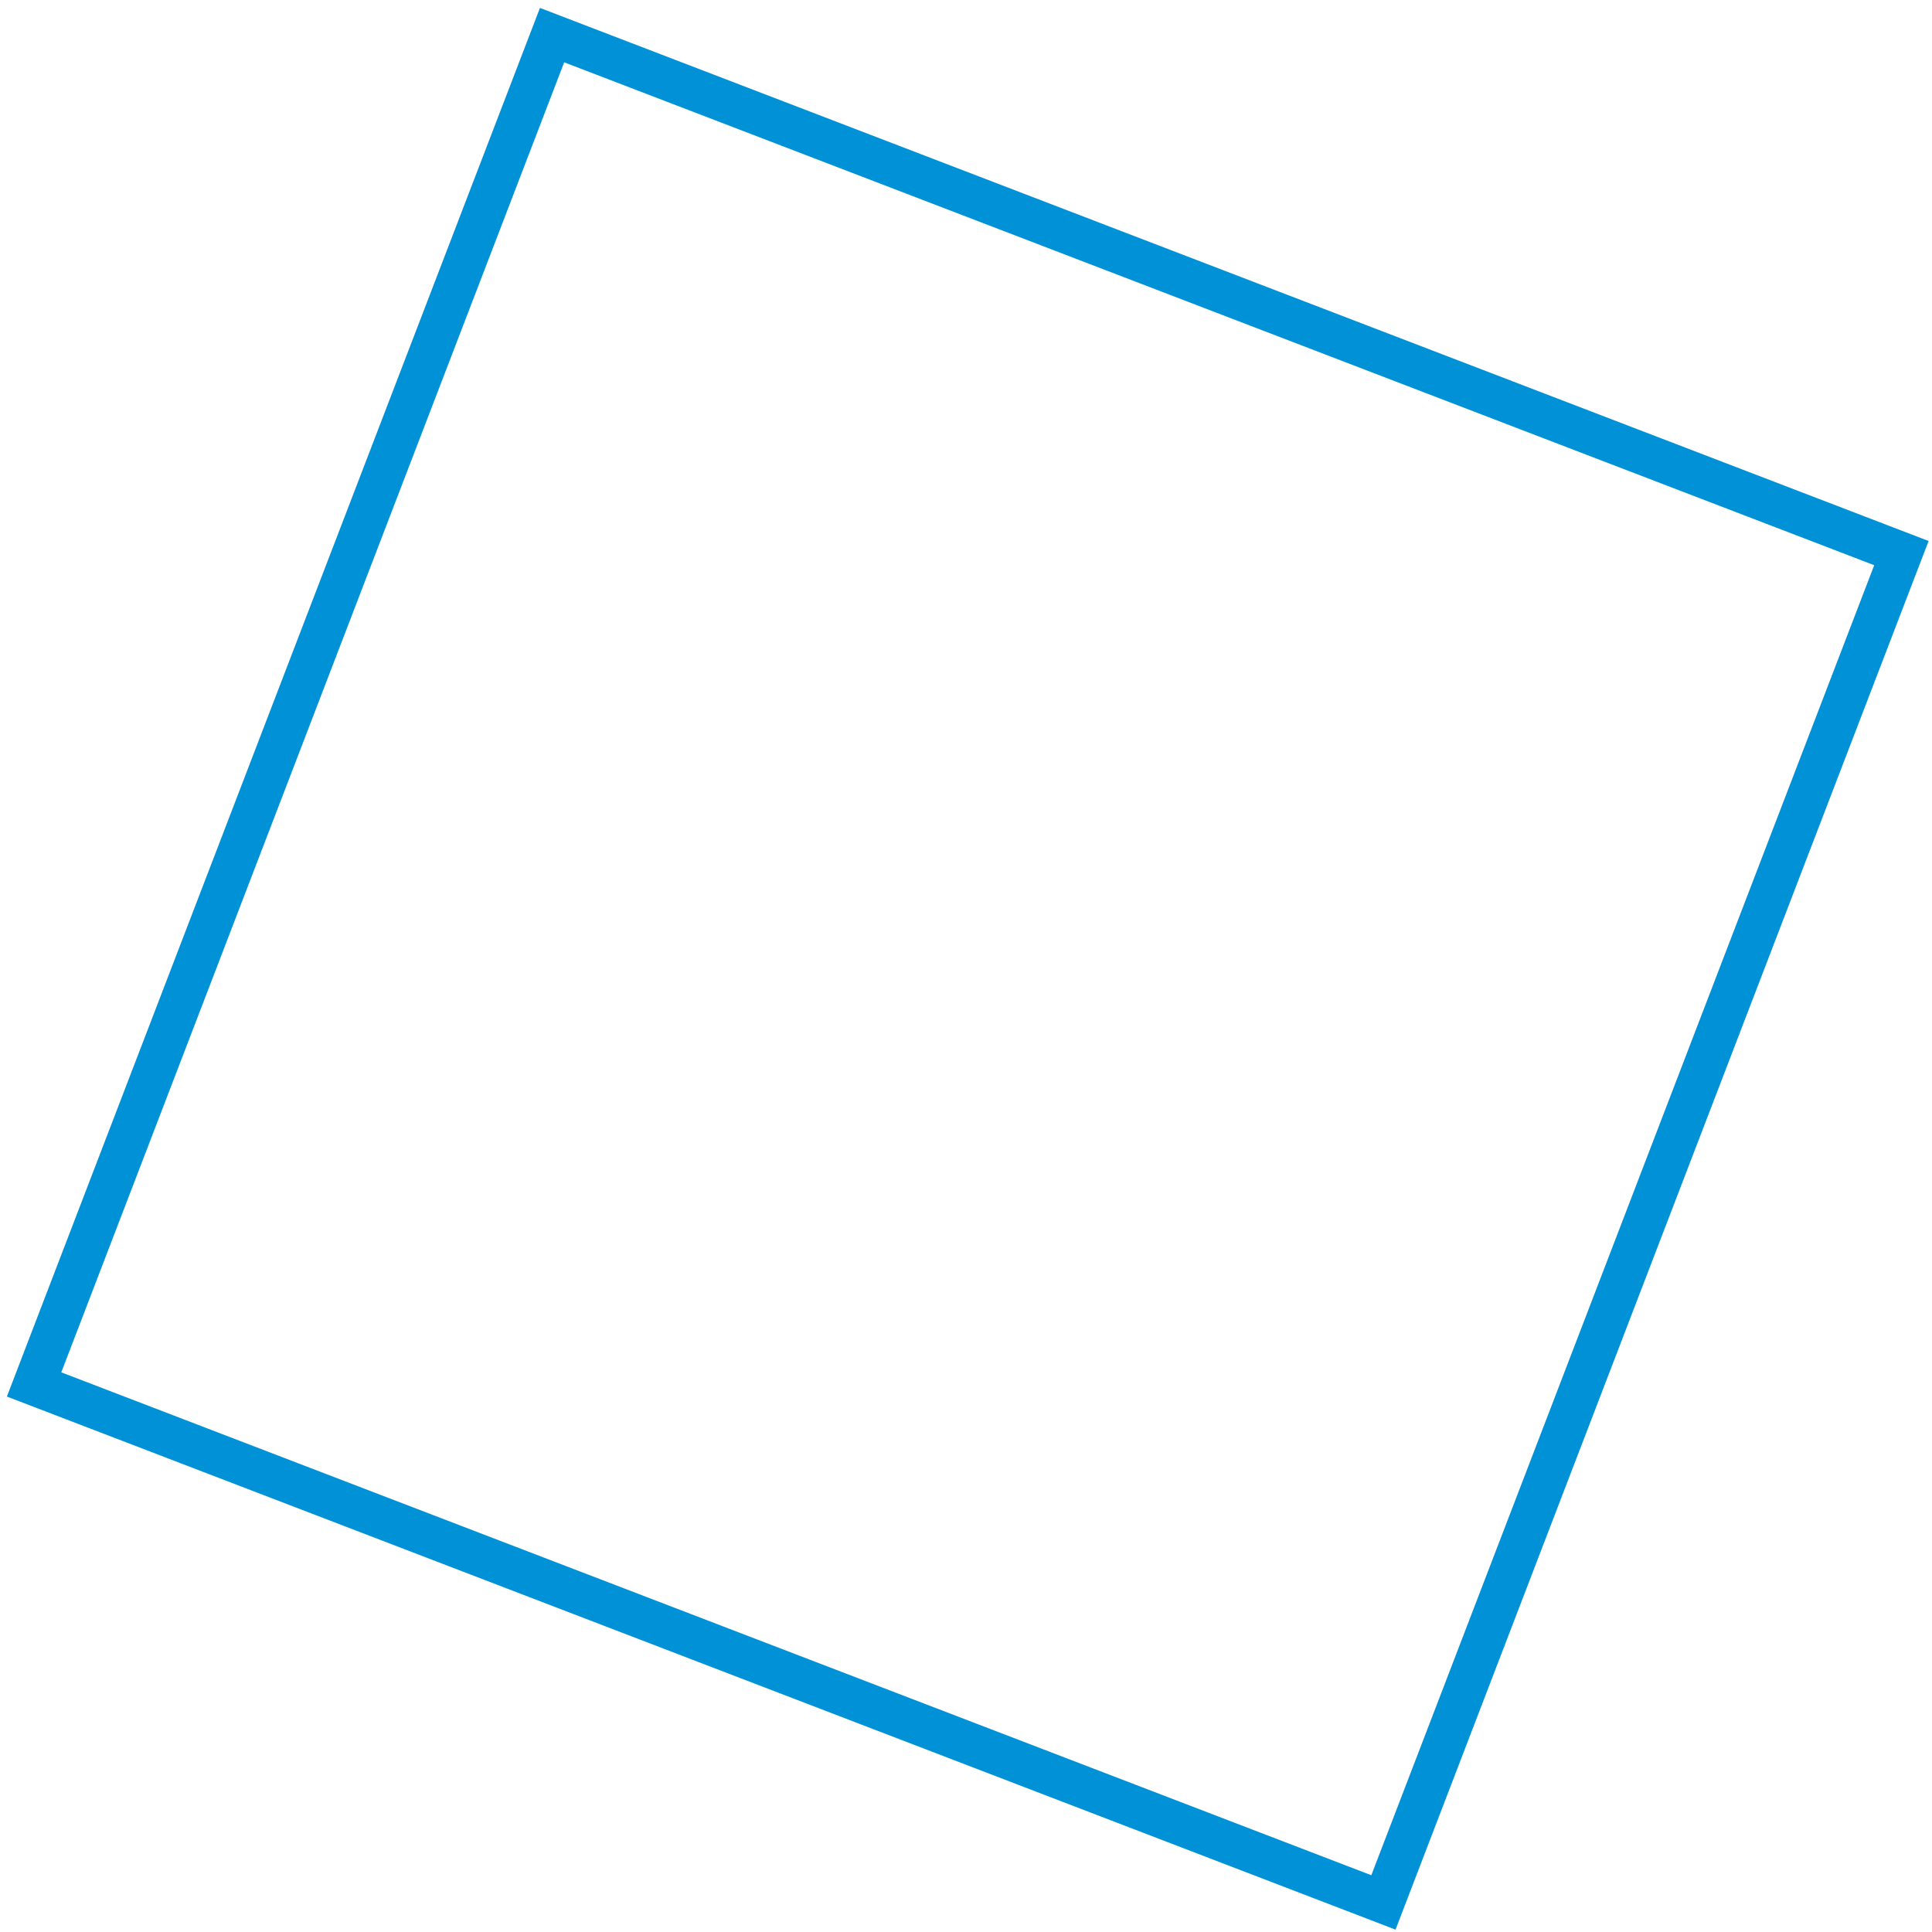 <?xml version="1.0" encoding="UTF-8" standalone="no"?>
<svg width="125px" height="125px" viewBox="0 0 125 125" version="1.1" xmlns="http://www.w3.org/2000/svg" xmlns:xlink="http://www.w3.org/1999/xlink">
  <g stroke="none" stroke-width="1" fill="none" fill-rule="evenodd">
    <rect stroke="#0091D6" stroke-width="2.724" transform="translate(62.613, 62.679) rotate(-68.999) translate(-62.613, -62.679) " x="15.856" y="15.922" width="93.513" height="93.514"></rect>
  </g>
</svg>
